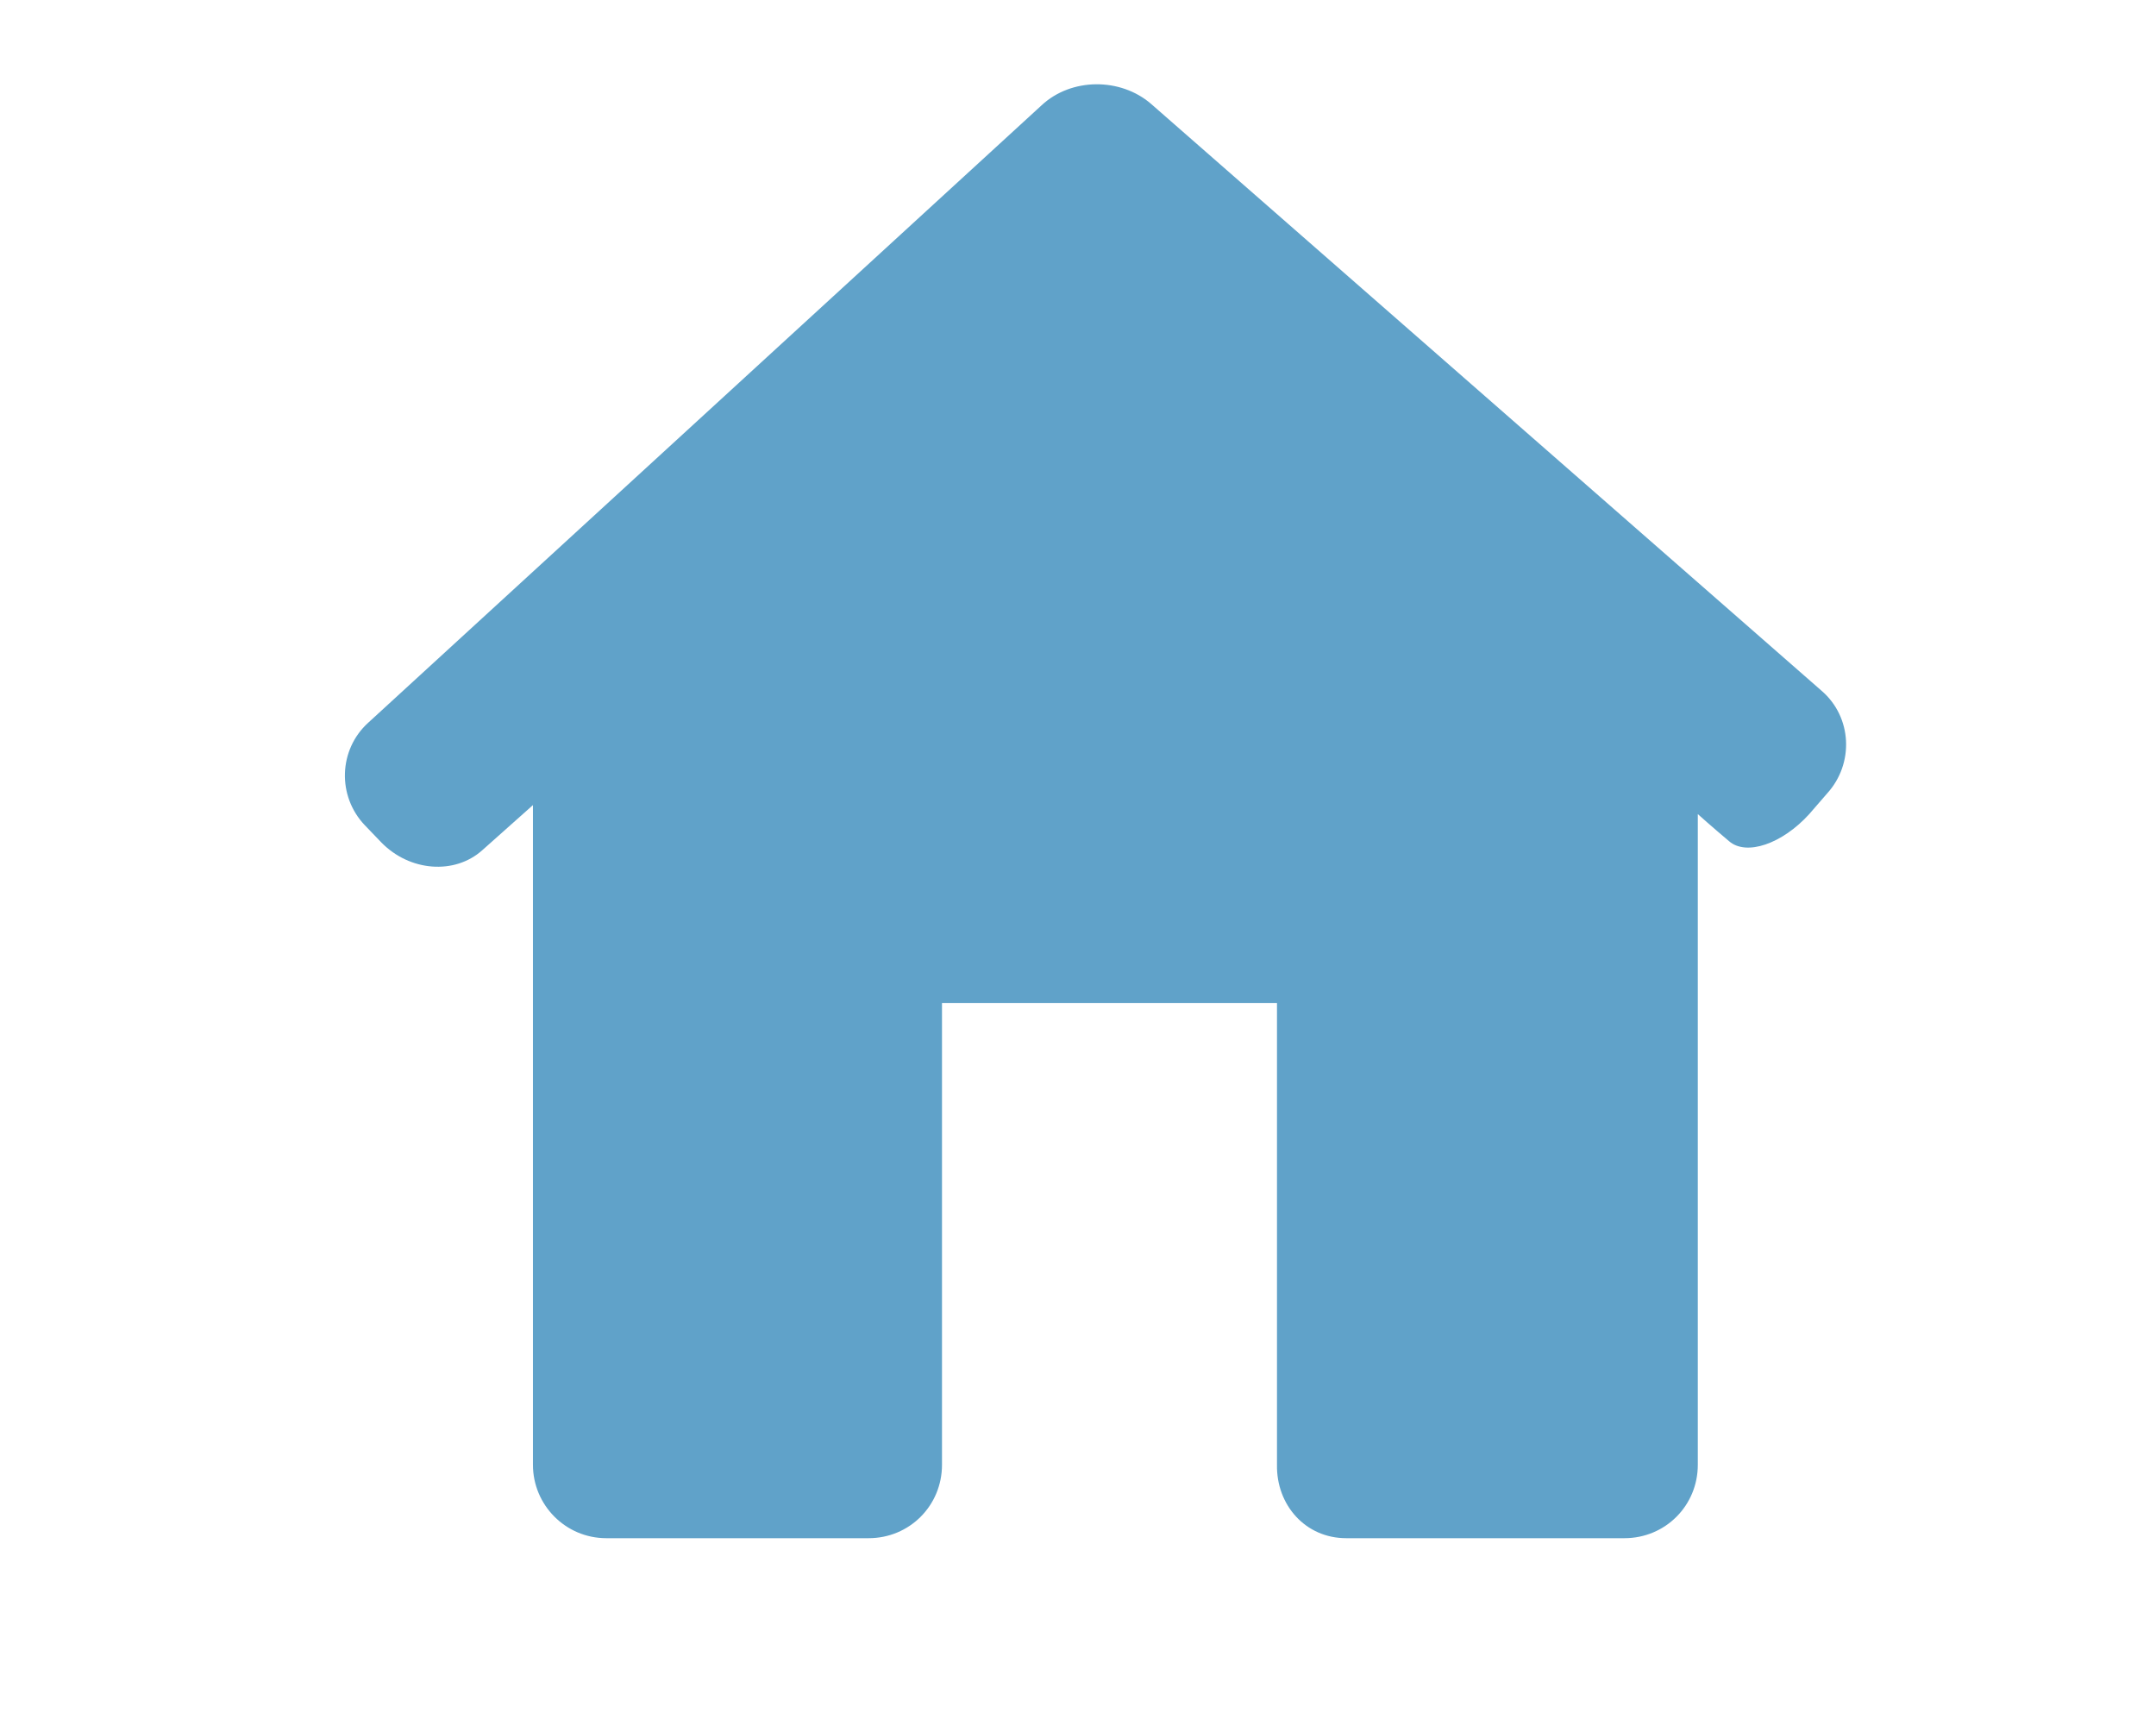 <?xml version="1.0" encoding="utf-8"?>
<!-- Generator: Adobe Illustrator 23.0.0, SVG Export Plug-In . SVG Version: 6.00 Build 0)  -->
<svg version="1.1" id="Capa_1" xmlns="http://www.w3.org/2000/svg" xmlns:xlink="http://www.w3.org/1999/xlink" x="0px" y="0px"
	 viewBox="0 0 31.15 25.02" style="enable-background:new 0 0 31.15 25.02;" xml:space="preserve">
<style type="text/css">
	.st0{fill:#60A2C9;}
</style>
<g>
	<g>
		<path class="st0" d="M26.4,11.46c0.39-0.43,0.36-1.1-0.08-1.48L16.63,1.5c-0.44-0.38-1.15-0.38-1.58,0.02l-9.73,8.92
			c-0.43,0.39-0.45,1.06-0.05,1.48l0.24,0.25c0.41,0.42,1.06,0.47,1.46,0.11l0.73-0.65v9.53c0,0.58,0.47,1.06,1.06,1.06h3.79
			c0.59,0,1.06-0.47,1.06-1.06v-6.67h4.84v6.67c-0.01,0.58,0.41,1.06,1,1.06h4.02c0.59,0,1.06-0.47,1.06-1.06v-9.4
			c0,0,0.2,0.18,0.45,0.39c0.25,0.22,0.77,0.04,1.16-0.39L26.4,11.46z M26.4,11.46"/>
	</g>
</g>
</svg>
